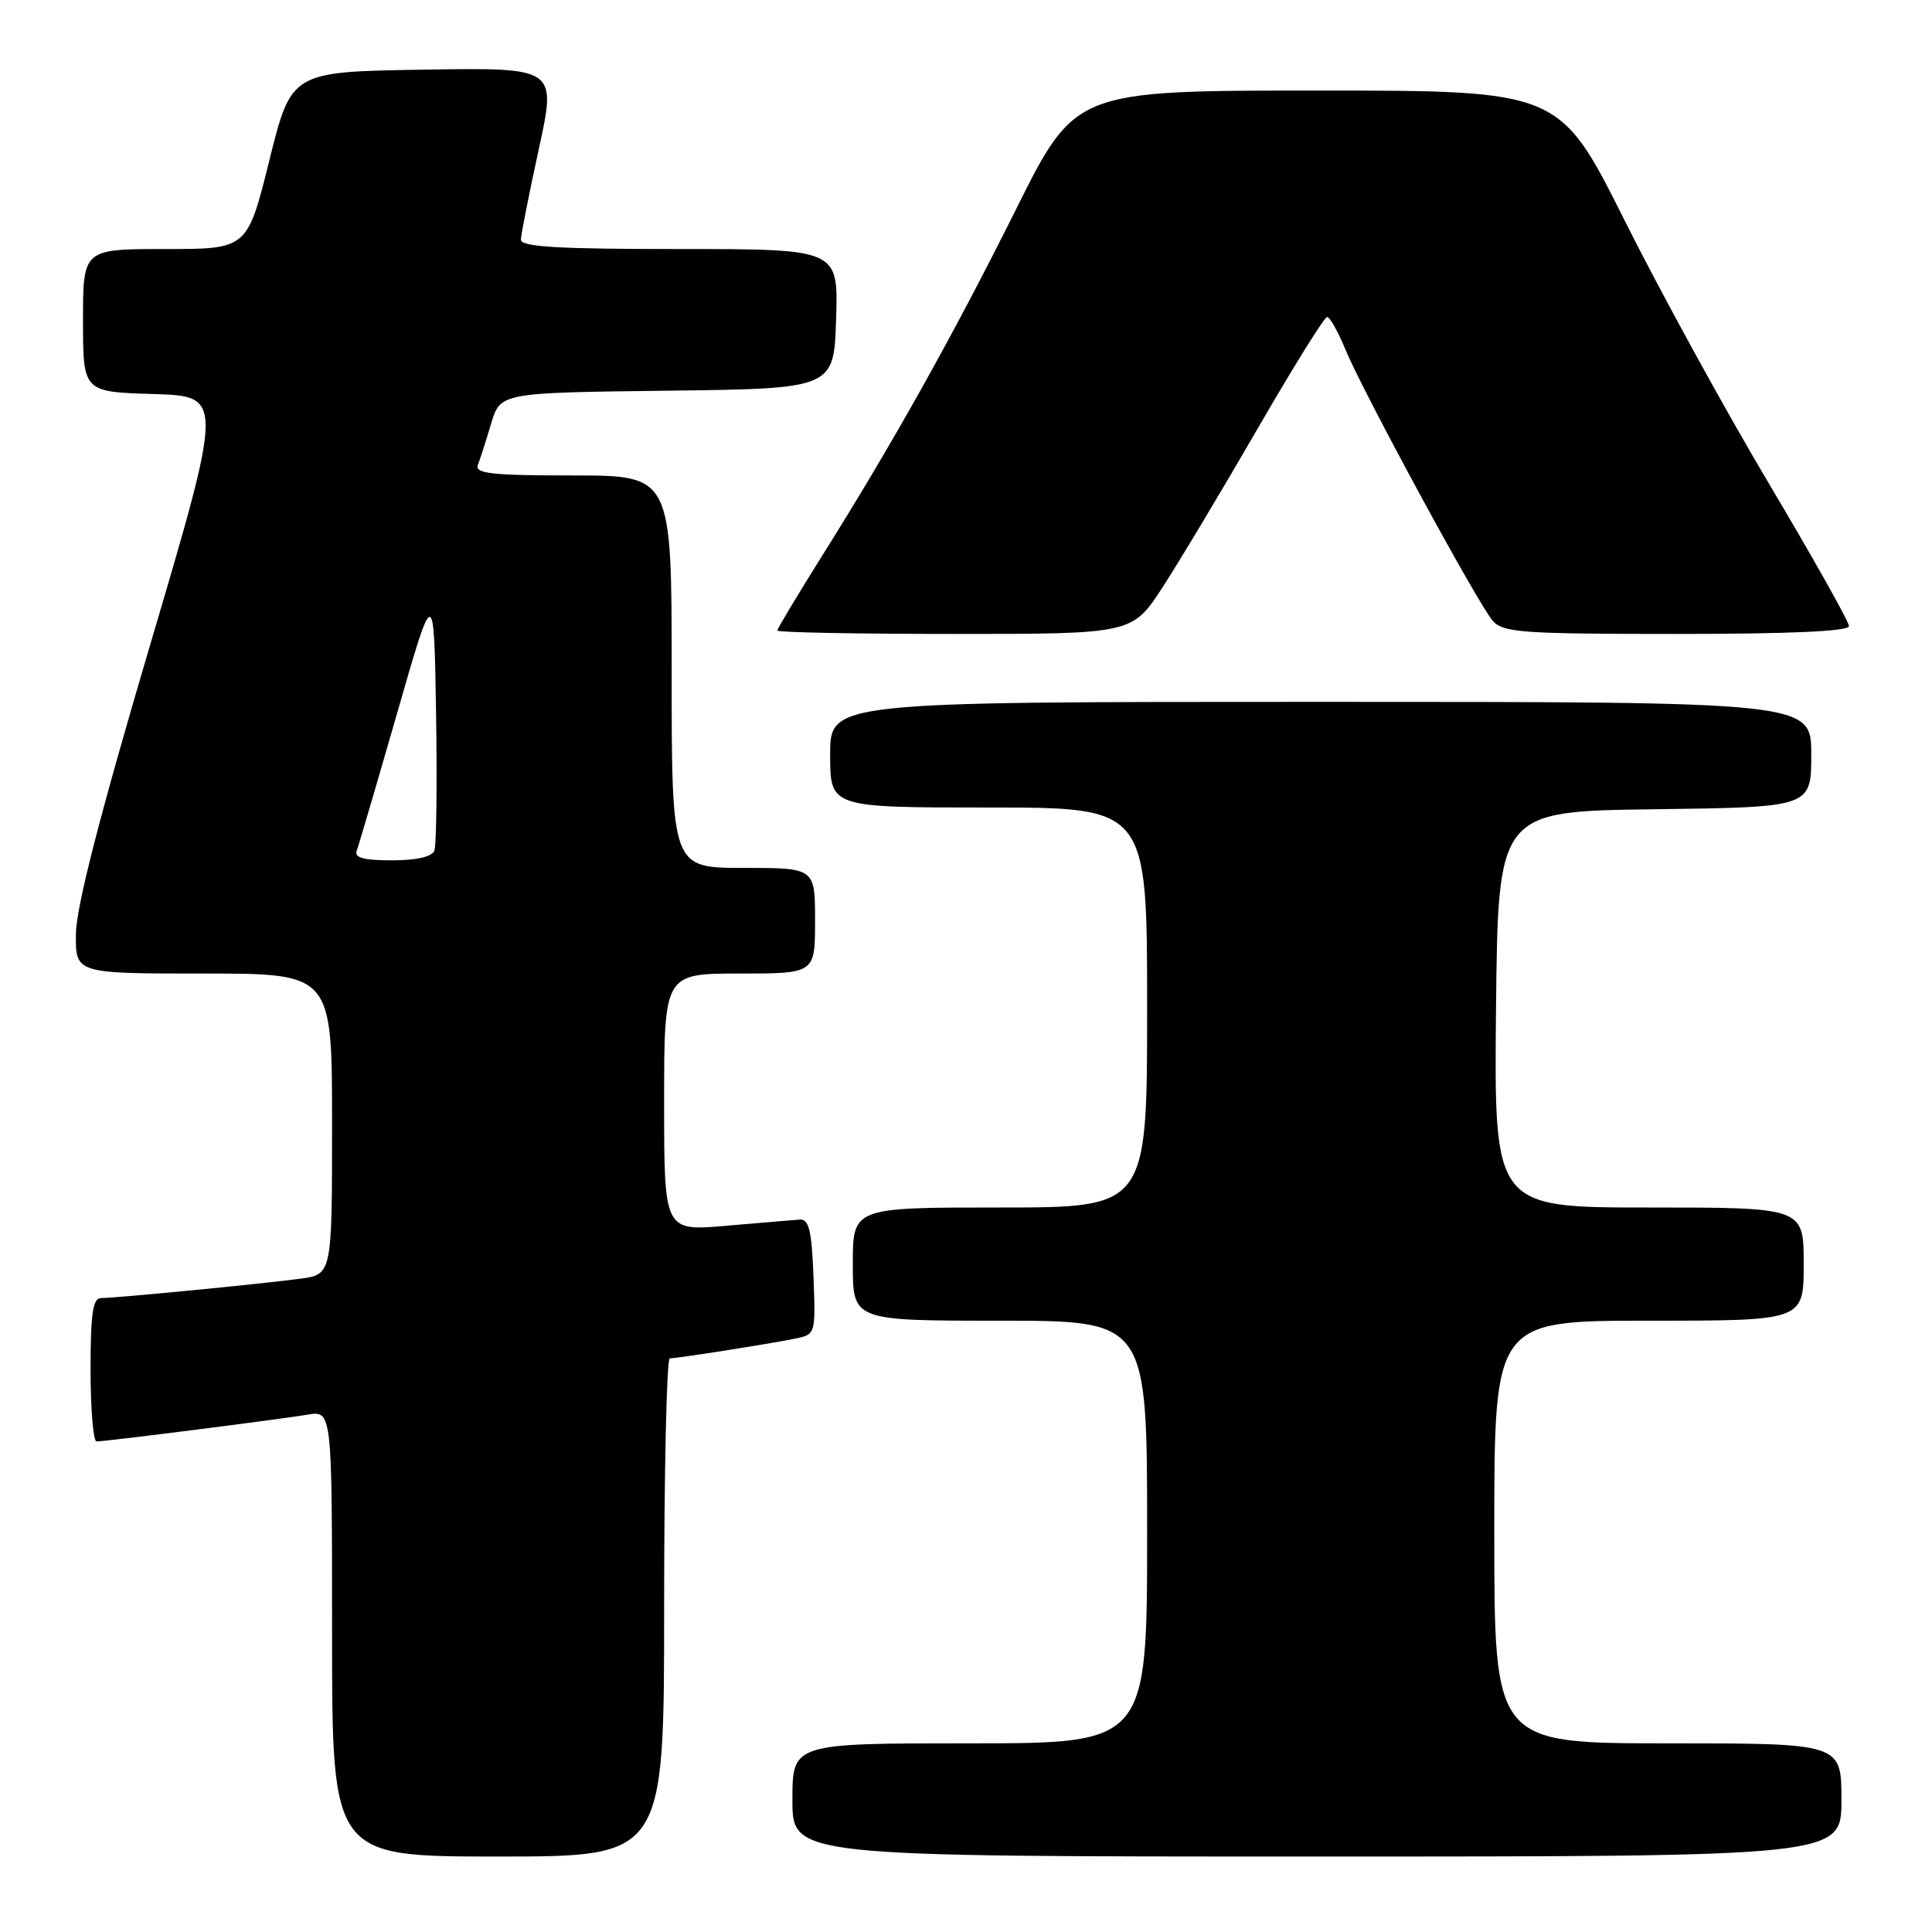 <?xml version="1.0" encoding="UTF-8" standalone="no"?>
<!DOCTYPE svg PUBLIC "-//W3C//DTD SVG 1.1//EN" "http://www.w3.org/Graphics/SVG/1.1/DTD/svg11.dtd" >
<svg xmlns="http://www.w3.org/2000/svg" xmlns:xlink="http://www.w3.org/1999/xlink" version="1.1" viewBox="0 0 256 256">
 <g >
 <path fill="currentColor"
d=" M 88.00 213.00 C 88.00 194.85 88.34 180.00 88.75 179.99 C 89.81 179.98 101.95 178.07 105.29 177.39 C 108.08 176.82 108.08 176.82 107.79 169.16 C 107.56 163.04 107.19 161.52 105.98 161.60 C 105.14 161.66 100.75 162.03 96.23 162.42 C 88.00 163.14 88.00 163.14 88.00 146.07 C 88.00 129.00 88.00 129.00 98.00 129.00 C 108.00 129.00 108.00 129.00 108.00 122.00 C 108.00 115.00 108.00 115.00 98.50 115.00 C 89.00 115.00 89.00 115.00 89.00 89.00 C 89.00 63.00 89.00 63.00 75.89 63.00 C 65.09 63.00 62.88 62.75 63.32 61.60 C 63.62 60.84 64.41 58.37 65.08 56.12 C 66.31 52.04 66.31 52.04 88.40 51.77 C 110.50 51.50 110.50 51.50 110.79 42.25 C 111.08 33.00 111.08 33.00 90.04 33.00 C 73.86 33.00 69.01 32.71 69.02 31.75 C 69.04 31.06 70.11 25.65 71.40 19.73 C 73.75 8.95 73.75 8.95 56.18 9.23 C 38.61 9.50 38.61 9.50 35.69 21.25 C 32.77 33.00 32.77 33.00 21.88 33.00 C 11.00 33.00 11.00 33.00 11.00 42.46 C 11.00 51.93 11.00 51.93 20.32 52.21 C 29.63 52.50 29.63 52.50 19.88 85.50 C 13.22 108.02 10.10 120.17 10.06 123.75 C 10.00 129.00 10.00 129.00 27.00 129.00 C 44.00 129.00 44.00 129.00 44.00 148.94 C 44.00 168.88 44.00 168.88 39.75 169.44 C 34.60 170.13 15.34 172.00 13.39 172.00 C 12.30 172.00 12.00 174.04 12.00 181.50 C 12.00 186.72 12.36 191.00 12.79 191.00 C 13.98 191.00 37.00 188.08 40.75 187.45 C 44.00 186.91 44.00 186.91 44.00 216.45 C 44.00 246.00 44.00 246.00 66.00 246.00 C 88.00 246.00 88.00 246.00 88.00 213.00 Z  M 244.00 238.50 C 244.00 231.00 244.00 231.00 221.00 231.00 C 198.00 231.00 198.00 231.00 198.00 203.00 C 198.00 175.00 198.00 175.00 218.50 175.00 C 239.00 175.00 239.00 175.00 239.00 167.50 C 239.00 160.00 239.00 160.00 218.48 160.00 C 197.97 160.00 197.97 160.00 198.23 133.75 C 198.50 107.50 198.50 107.50 219.25 107.23 C 240.00 106.96 240.00 106.96 240.00 99.98 C 240.00 93.00 240.00 93.00 175.00 93.00 C 110.00 93.00 110.00 93.00 110.00 100.00 C 110.00 107.00 110.00 107.00 131.00 107.00 C 152.00 107.00 152.00 107.00 152.00 133.50 C 152.00 160.00 152.00 160.00 132.50 160.00 C 113.00 160.00 113.00 160.00 113.00 167.50 C 113.00 175.00 113.00 175.00 132.50 175.00 C 152.00 175.00 152.00 175.00 152.00 203.00 C 152.00 231.00 152.00 231.00 128.50 231.00 C 105.00 231.00 105.00 231.00 105.00 238.50 C 105.00 246.00 105.00 246.00 174.50 246.00 C 244.00 246.00 244.00 246.00 244.00 238.50 Z  M 154.09 77.75 C 156.32 74.31 161.98 64.86 166.67 56.75 C 171.36 48.64 175.49 42.00 175.85 42.00 C 176.21 42.01 177.29 43.92 178.25 46.26 C 180.55 51.85 195.83 80.01 197.79 82.25 C 199.15 83.82 201.65 84.00 222.15 84.00 C 237.27 84.00 245.00 83.65 245.00 82.96 C 245.00 82.39 240.26 73.95 234.47 64.21 C 228.67 54.47 220.04 38.74 215.29 29.25 C 206.65 12.00 206.65 12.00 174.56 12.00 C 142.47 12.00 142.47 12.00 134.62 27.75 C 126.24 44.56 118.28 58.77 108.84 73.80 C 105.63 78.92 103.00 83.31 103.00 83.55 C 103.00 83.80 113.58 84.00 126.52 84.00 C 150.04 84.00 150.04 84.00 154.09 77.75 Z  M 47.26 112.75 C 47.52 112.06 49.93 103.85 52.62 94.50 C 57.50 77.50 57.50 77.50 57.78 94.46 C 57.93 103.79 57.83 112.01 57.56 112.71 C 57.24 113.53 55.19 114.00 51.92 114.00 C 48.23 114.00 46.92 113.65 47.26 112.75 Z "/>
</g>
</svg>